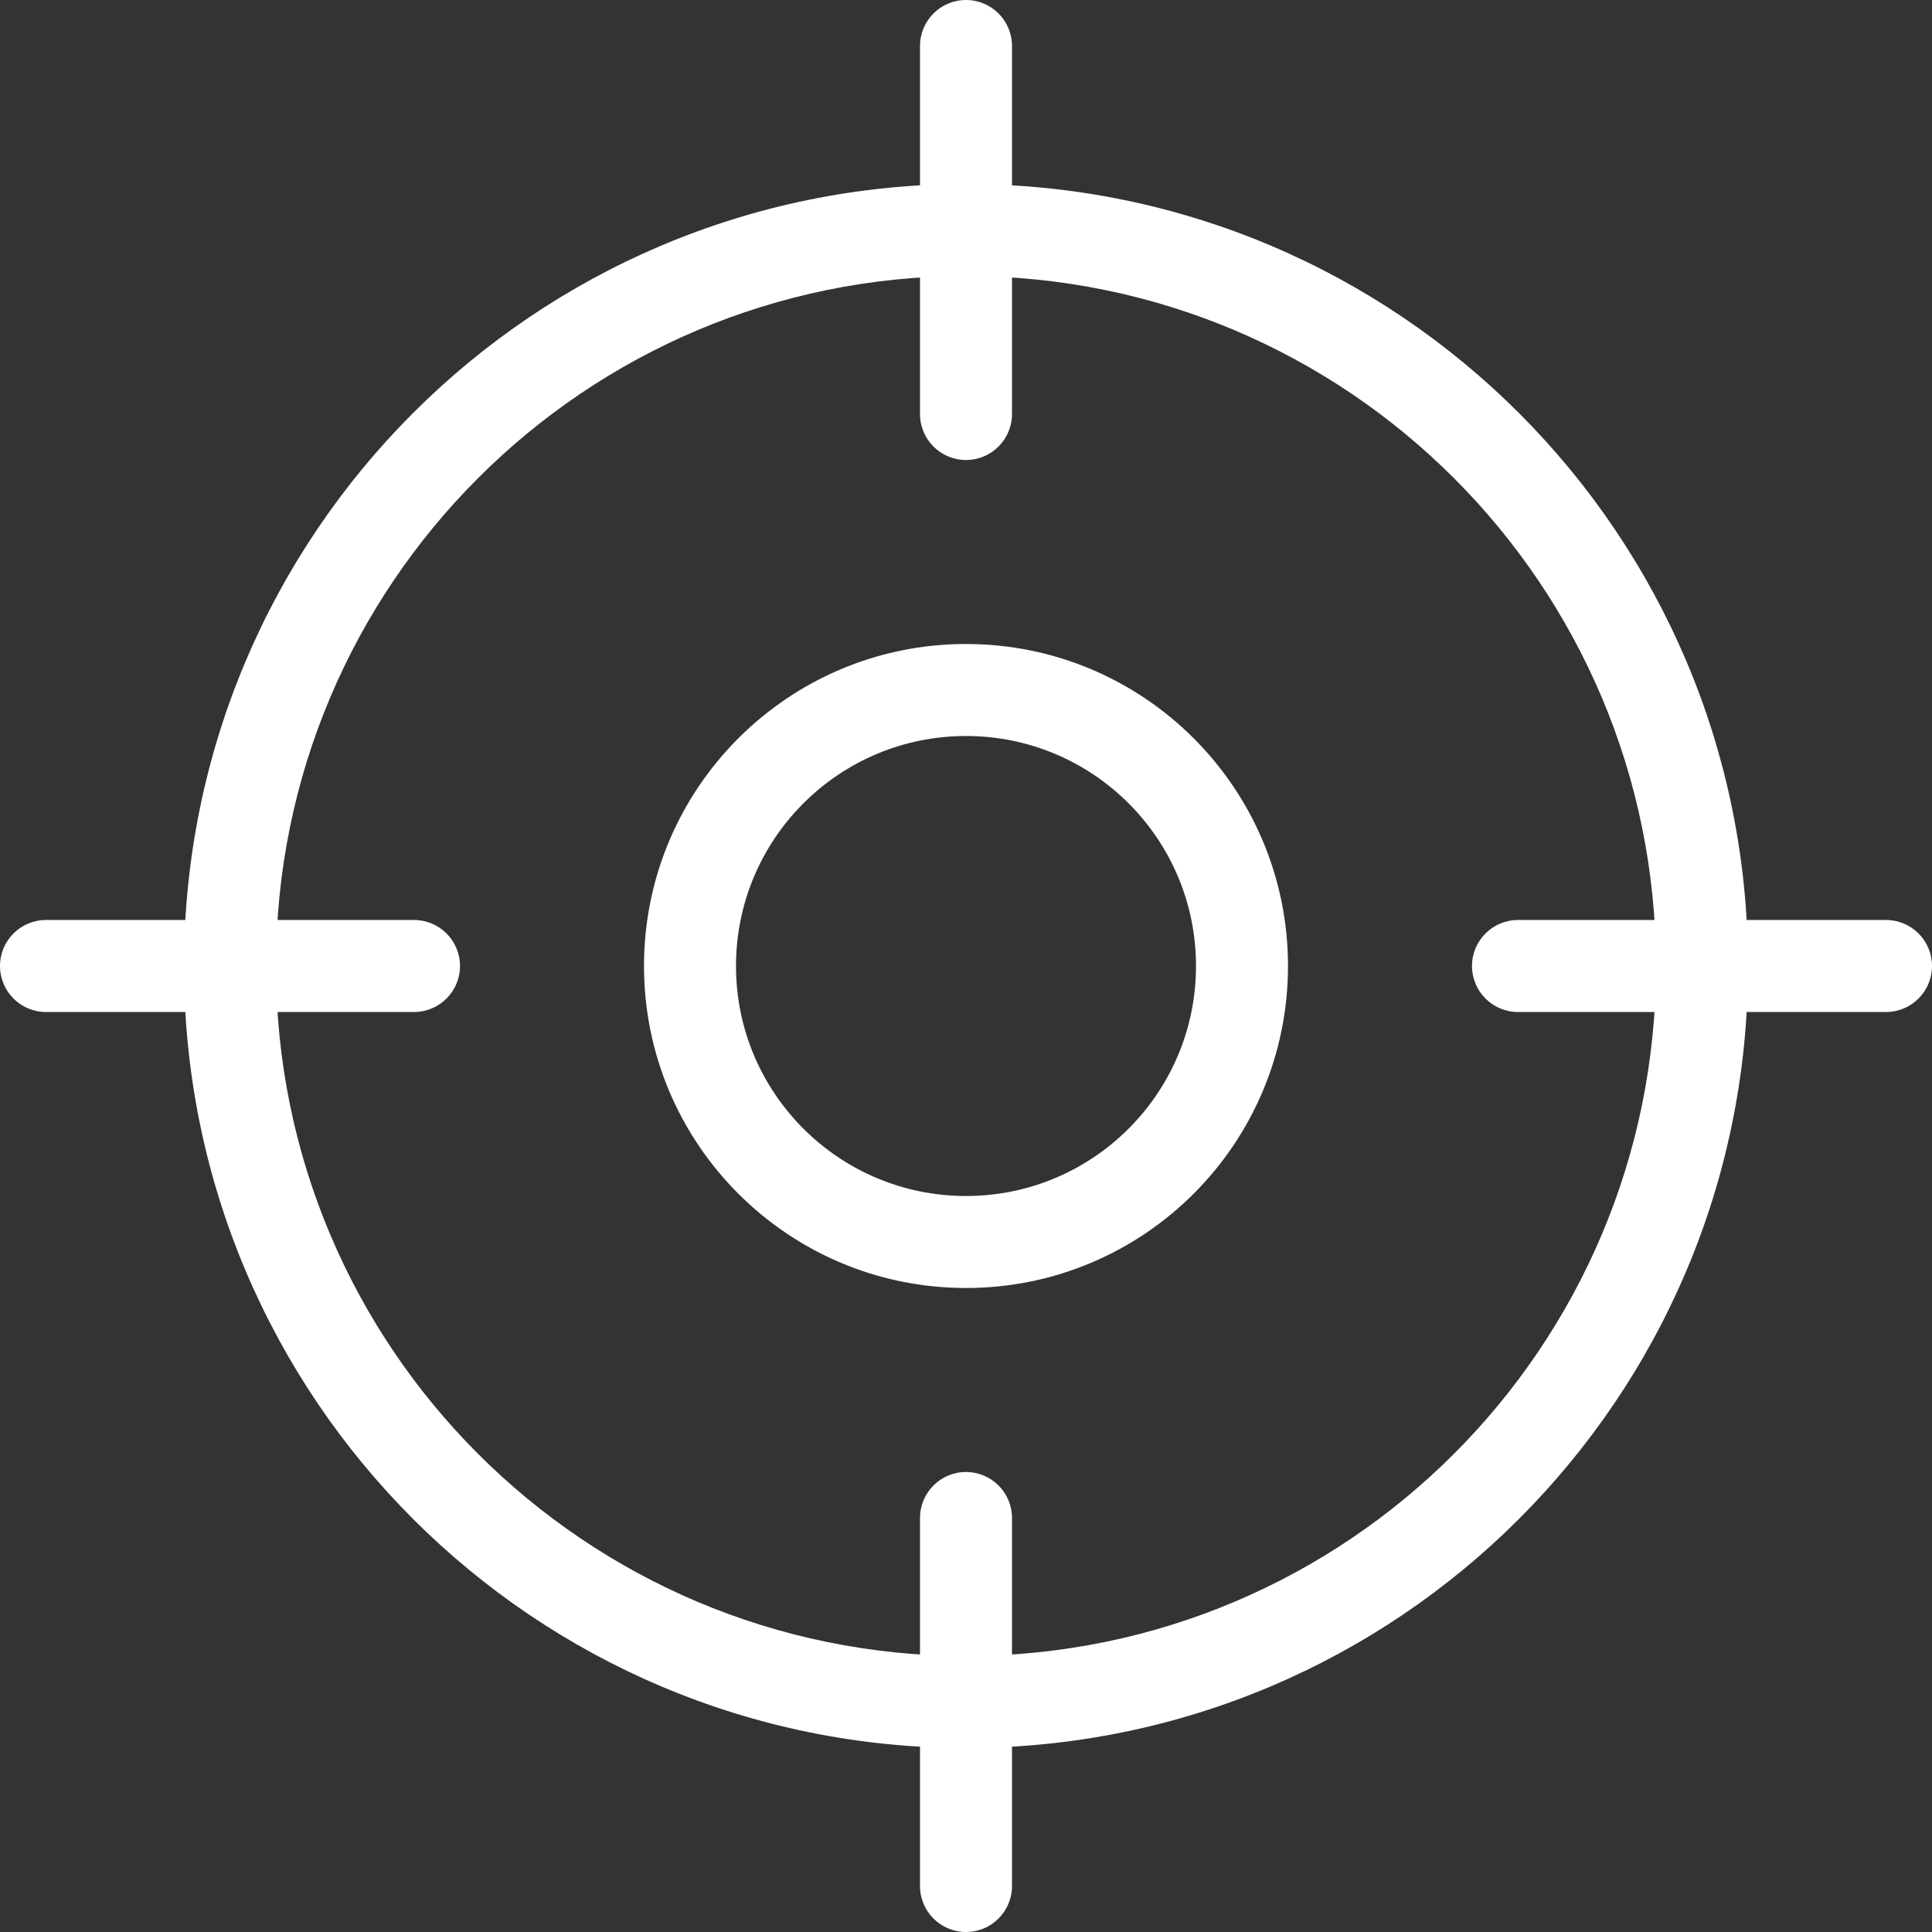 <svg width="84" height="84" viewBox="0 0 84 84" fill="none" xmlns="http://www.w3.org/2000/svg">
<rect x="0" y="0" width="84" height="84" fill="#333333" stroke="none"/>
<path d="M40 18C40 19.105 40.895 20 42 20C43.105 20 44 19.105 44 18H40ZM44 2C44 0.895 43.105 0 42 0C40.895 0 40 0.895 40 2H44ZM40 82C40 83.105 40.895 84 42 84C43.105 84 44 83.105 44 82H40ZM44 66C44 64.895 43.105 64 42 64C40.895 64 40 64.895 40 66H44ZM66 40C64.895 40 64 40.895 64 42C64 43.105 64.895 44 66 44V40ZM82 44C83.105 44 84 43.105 84 42C84 40.895 83.105 40 82 40V44ZM2 40C0.895 40 0 40.895 0 42C0 43.105 0.895 44 2 44V40ZM18 44C19.105 44 20 43.105 20 42C20 40.895 19.105 40 18 40V44ZM72 42C72 58.568 58.569 72 42 72V76C60.778 76 76 60.777 76 42H72ZM42 72C25.431 72 12 58.568 12 42H8C8 60.777 23.222 76 42 76V72ZM12 42C12 25.431 25.431 12 42 12V8C23.222 8 8 23.222 8 42H12ZM42 12C58.569 12 72 25.431 72 42H76C76 23.222 60.778 8 42 8V12ZM44 18V2H40V18H44ZM44 82V66H40V82H44ZM66 44H82V40H66V44ZM2 44H18V40H2V44ZM52 42C52 47.523 47.523 52 42 52V56C49.732 56 56 49.732 56 42H52ZM42 52C36.477 52 32 47.523 32 42H28C28 49.732 34.268 56 42 56V52ZM32 42C32 36.477 36.477 32 42 32V28C34.268 28 28 34.268 28 42H32ZM42 32C47.523 32 52 36.477 52 42H56C56 34.268 49.732 28 42 28V32Z" fill="white"/>
</svg>
